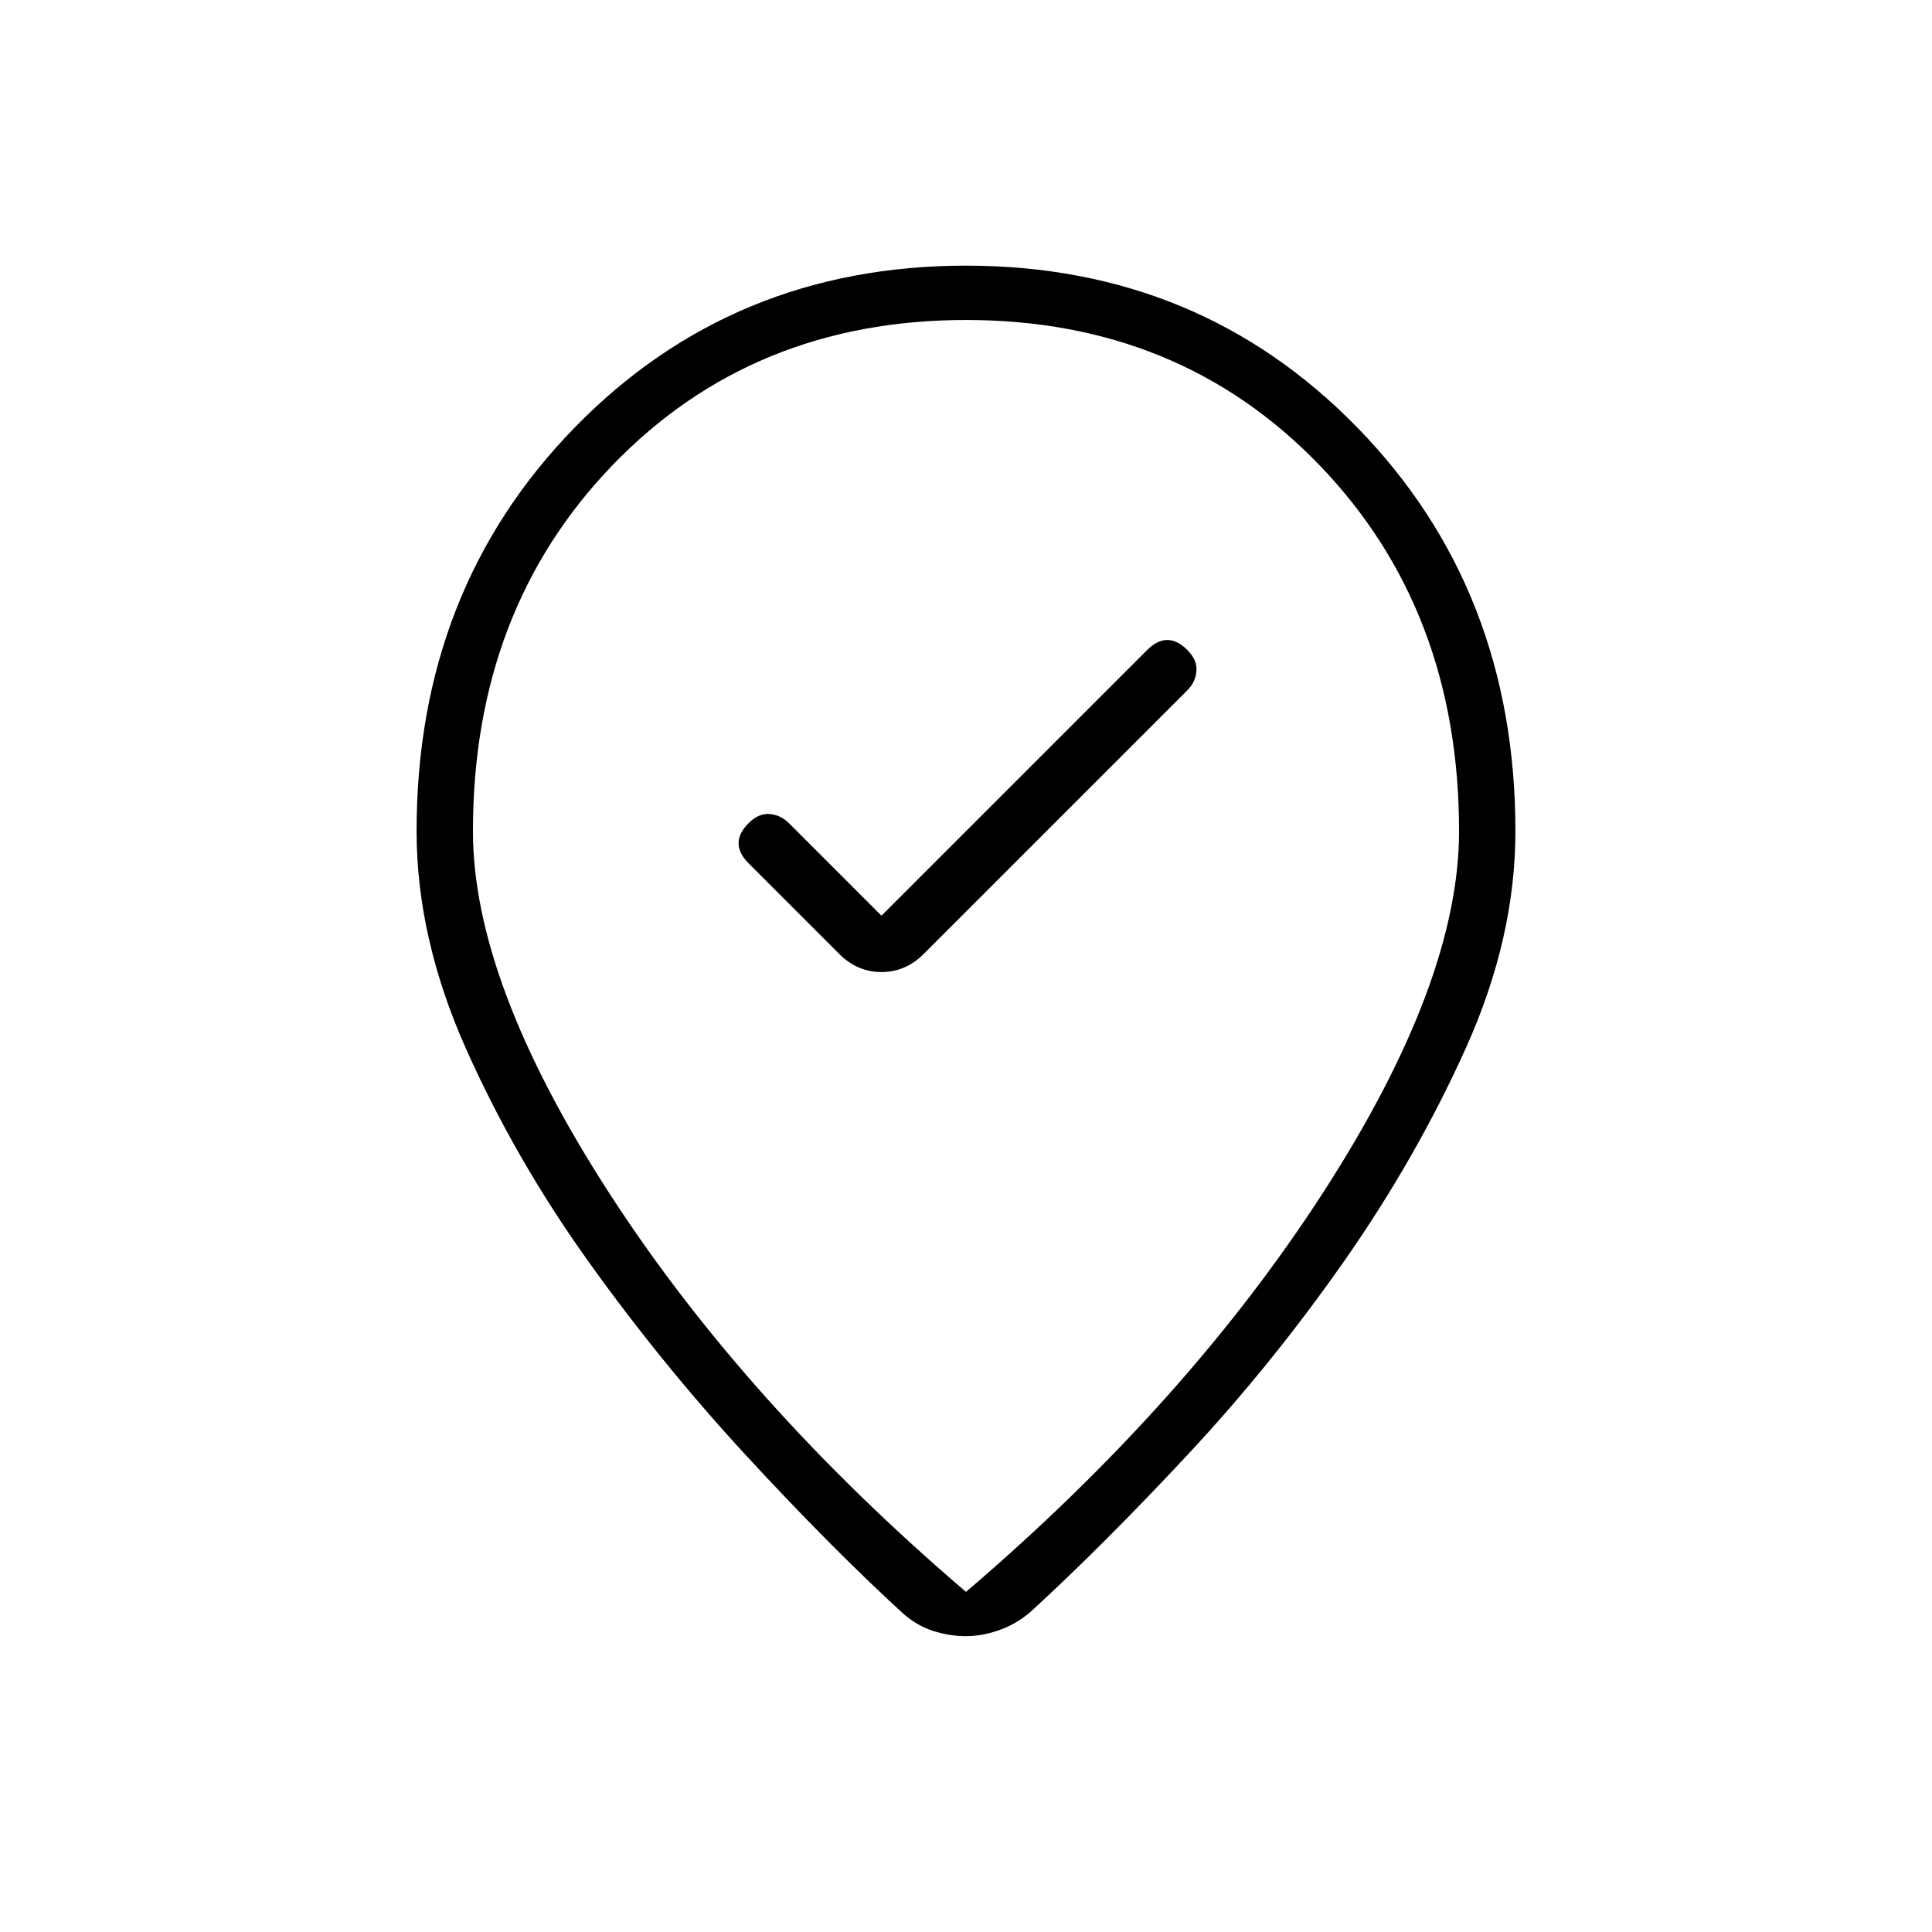 <svg xmlns="http://www.w3.org/2000/svg" height="24" viewBox="0 -960 960 960" width="24"><path d="m438-505-46-46q-4-4-9.5-4.5T372-551q-5 5-5 10t5 10l45 45q9 9 21 9t21-9l131-131q4-4 4.5-9.5T590-637q-5-5-10-5t-10 5L438-505Zm42 336q110-94 177.5-198.5T725-547q0-110-69.5-182T480-801q-106 0-175.5 72T235-547q0 75 67.5 179.5T480-169Zm0 22q-8 0-16-2.5t-15-8.5q-36-33-78-78.5T292.5-333q-36.5-51-61-106T207-547q0-120 78.5-200.5T480-828q116 0 194.5 80.5T753-547q0 53-24.5 107.5t-60.5 106Q632-282 590-237t-78 78q-7 6-15.5 9t-16.5 3Zm0-407Z"/></svg>